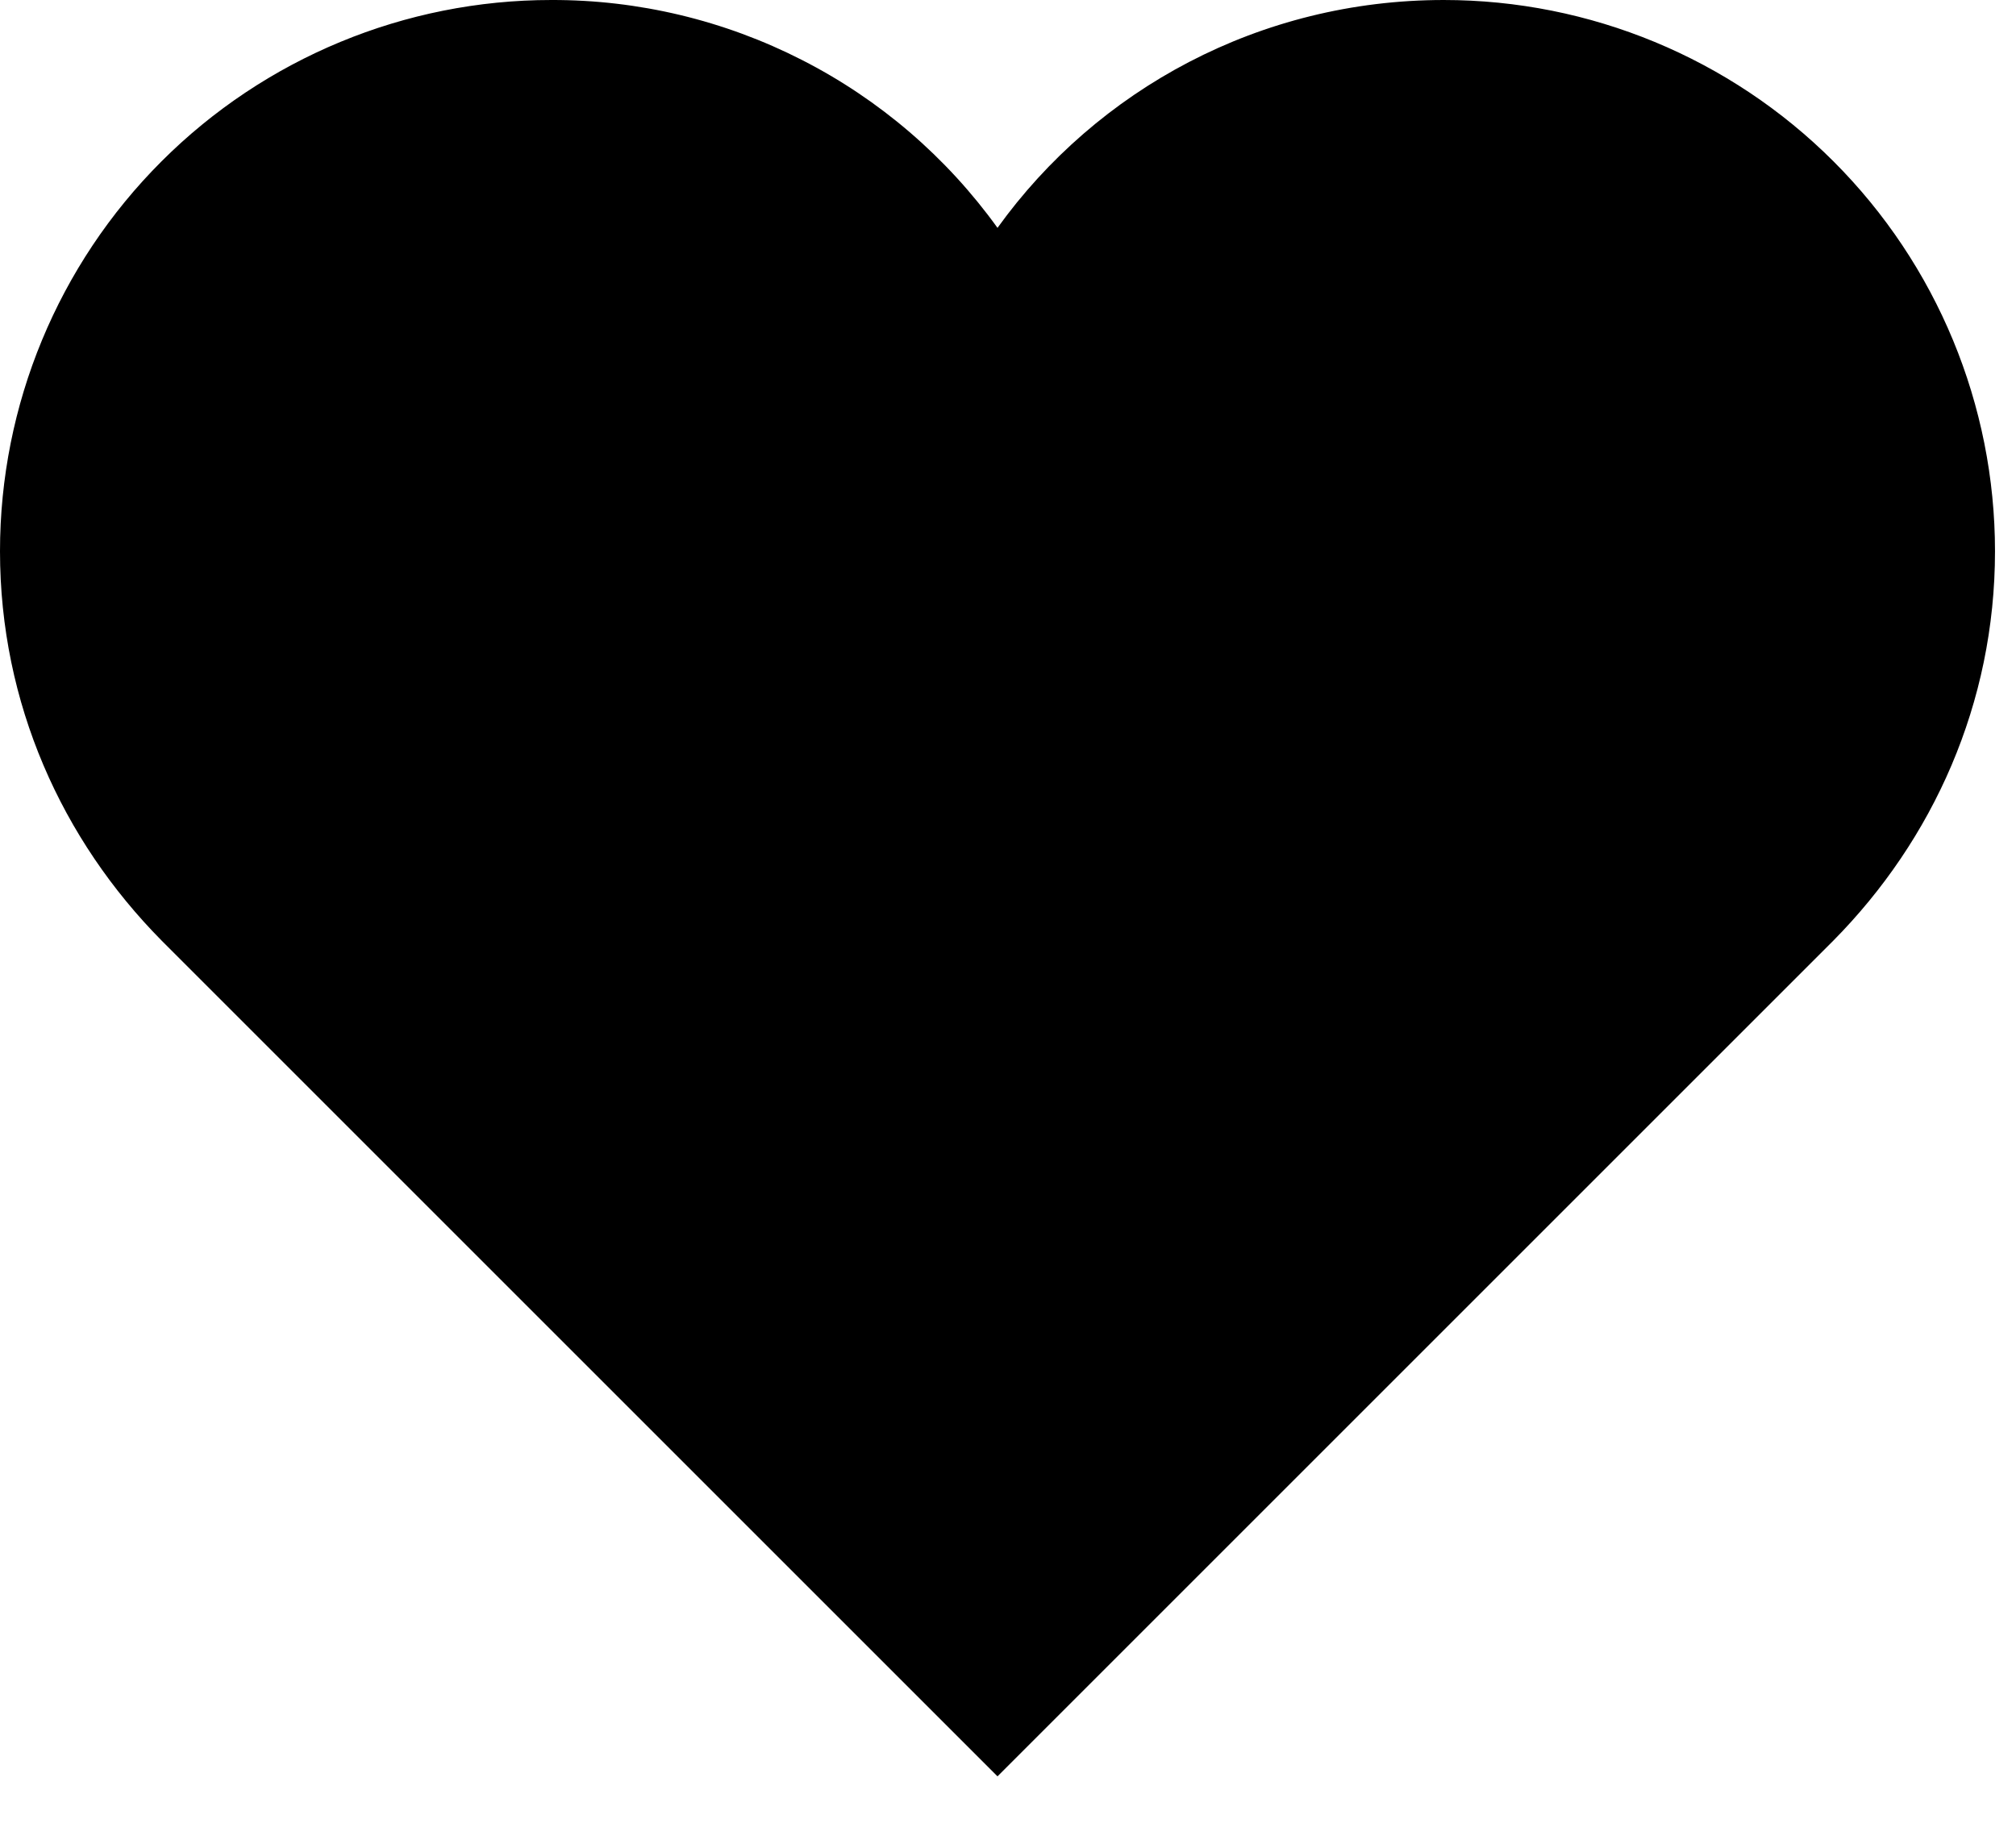 <svg width="24" height="22" viewBox="0 0 24 22" fill="none" xmlns="http://www.w3.org/2000/svg">
<path d="M21.825 11.2C23.012 10 23.75 8.375 23.75 6.563C23.75 4.822 23.059 3.153 21.828 1.922C20.597 0.691 18.928 2.2565e-05 17.188 2.2565e-05C15 2.2565e-05 13.062 1.063 11.875 2.713C11.269 1.871 10.471 1.185 9.547 0.714C8.623 0.242 7.6 -0.003 6.562 2.2565e-05C4.822 2.2565e-05 3.153 0.691 1.922 1.922C0.691 3.153 0 4.822 0 6.563C0 8.375 0.738 10 1.925 11.2L11.875 21.15L21.825 11.2Z" fill="black"/>
</svg>
